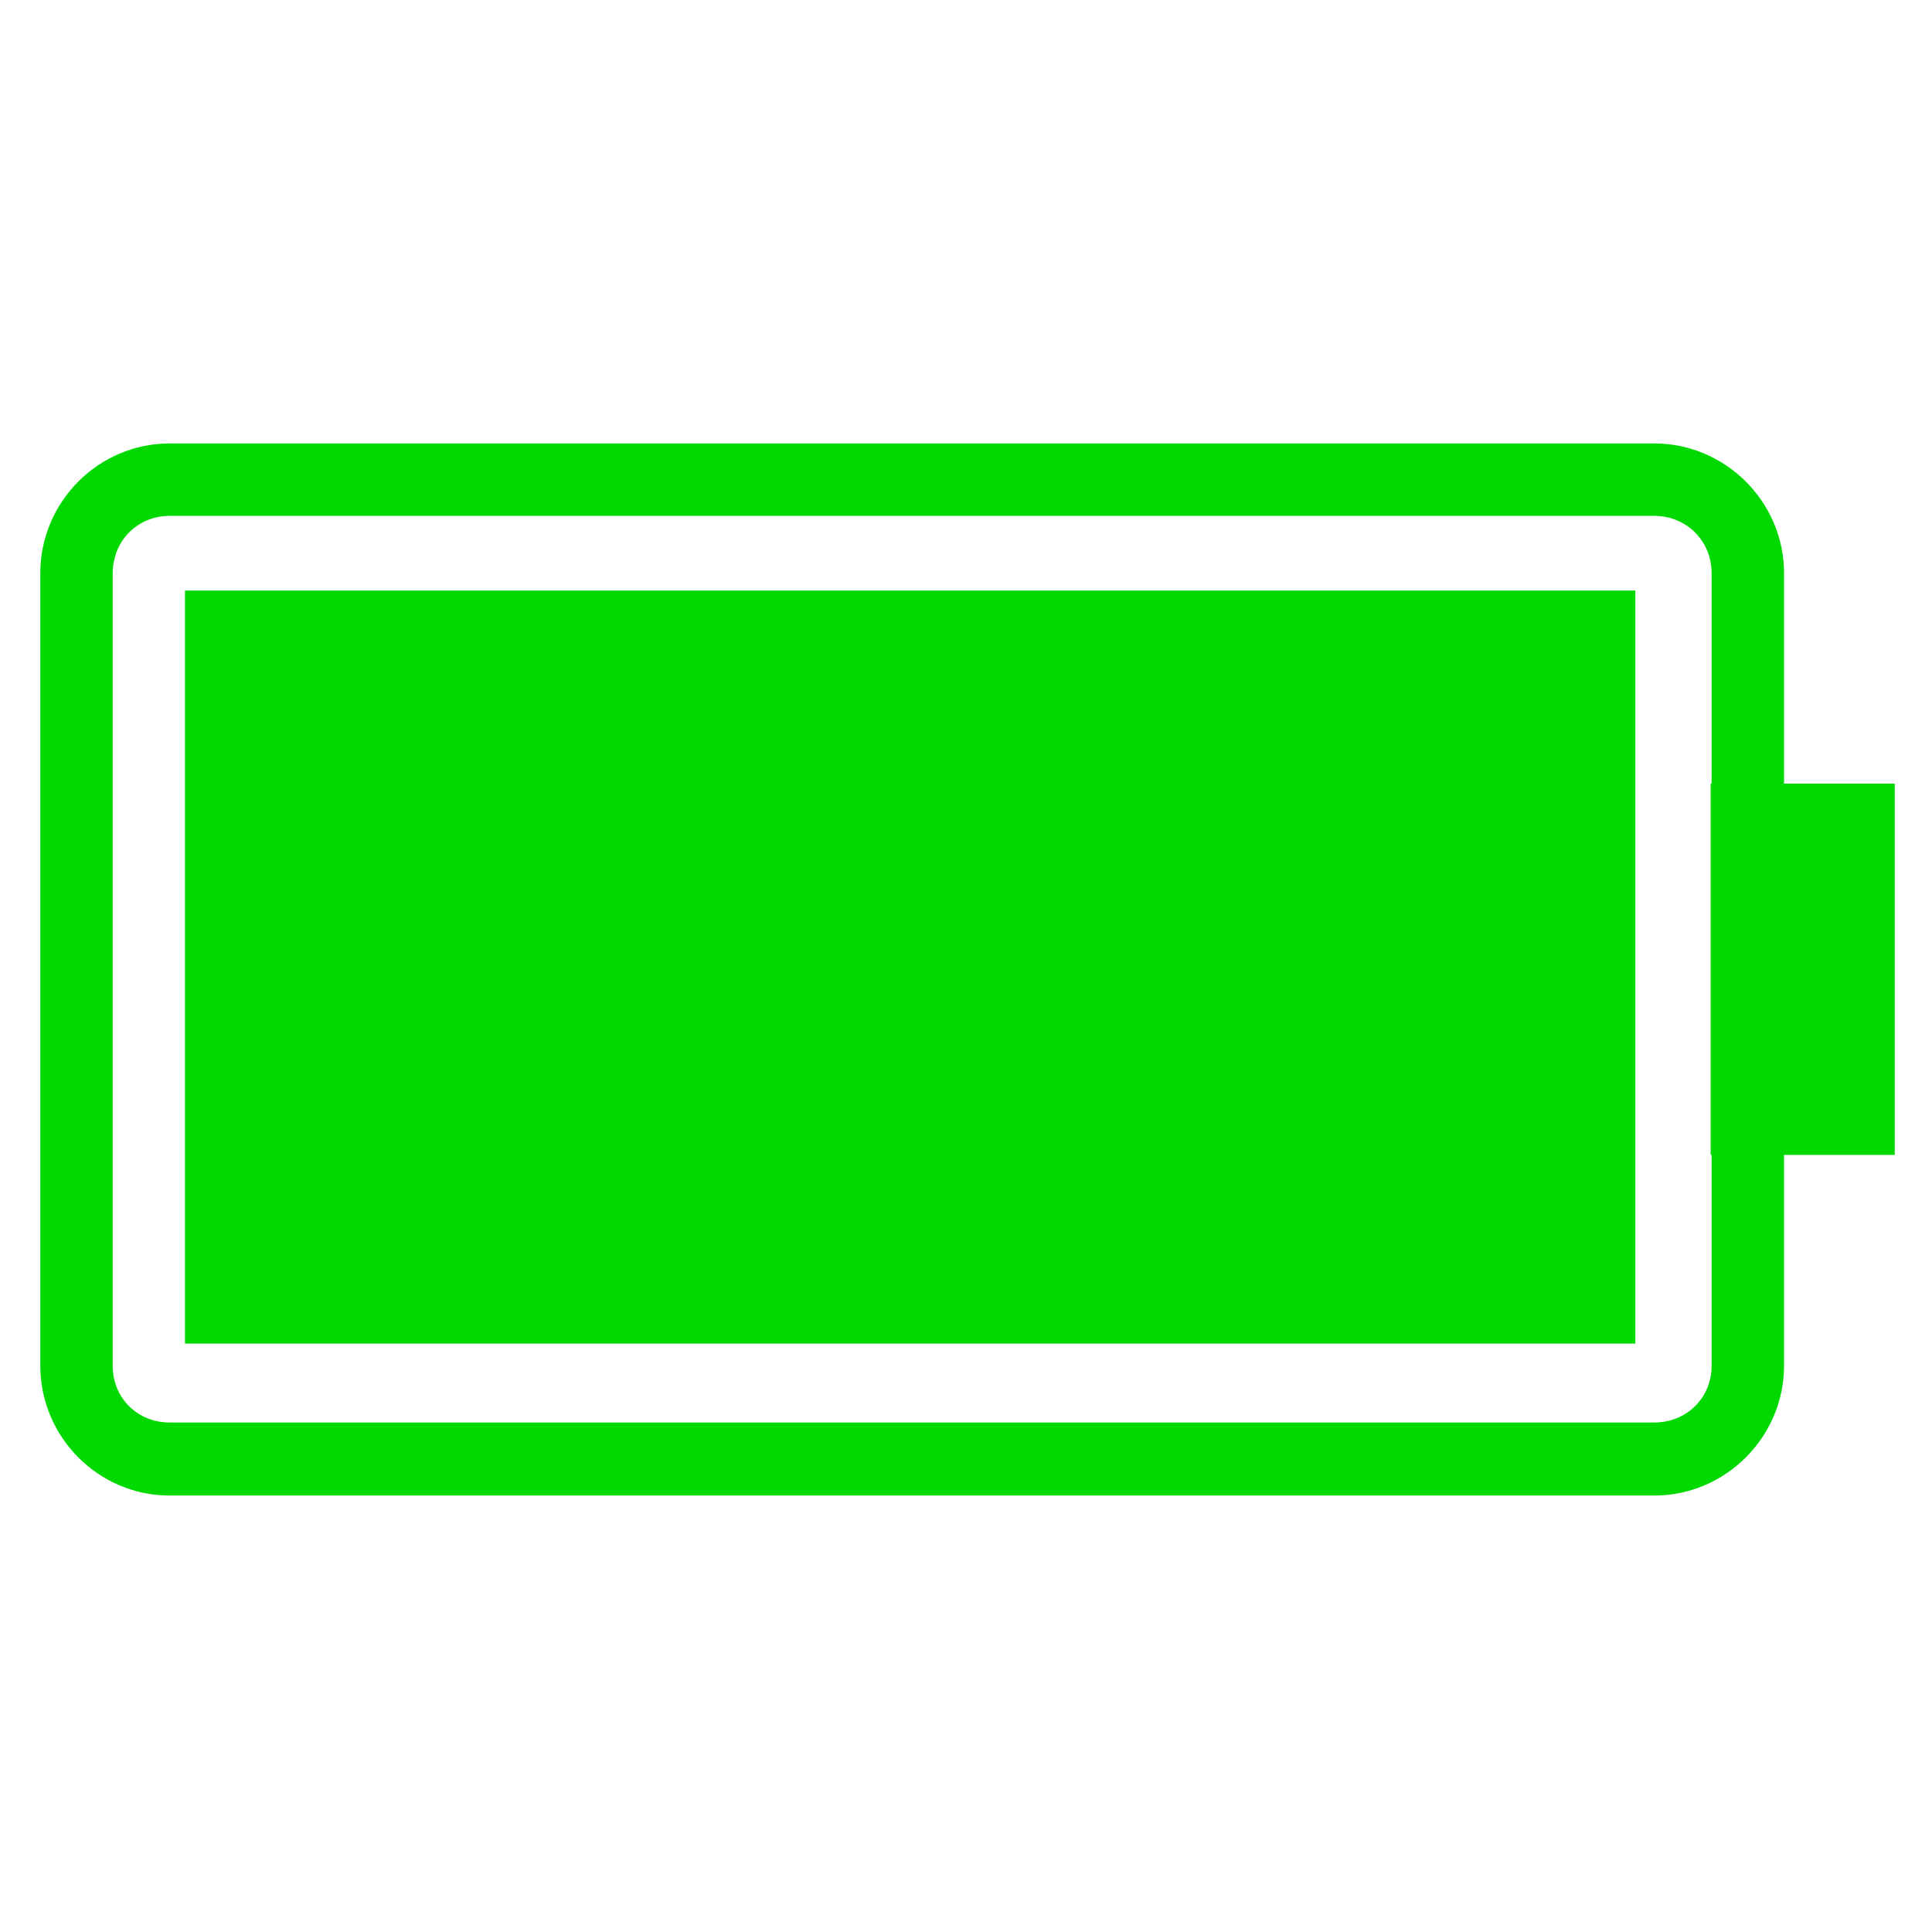 <?xml version="1.0" encoding="UTF-8" standalone="no"?>
<svg
   xmlns:dc="http://purl.org/dc/elements/1.1/"
   xmlns:cc="http://creativecommons.org/ns#"
   xmlns:rdf="http://www.w3.org/1999/02/22-rdf-syntax-ns#"
   xmlns:svg="http://www.w3.org/2000/svg"
   xmlns="http://www.w3.org/2000/svg"
   width="24"
   height="24"
   viewBox="0 0 6.35 6.35"
   version="1.1"
   id="svg2242">
  <defs
     id="defs2236">
    <marker
       style="overflow:visible"
       id="Arrow1Lstart"
       refX="0"
       refY="0"
       orient="auto">
      <path
         transform="matrix(0.8,0,0,0.8,10,0)"
         style="fill-rule:evenodd;stroke:#000000;stroke-width:1pt"
         d="M 0,0 5,-5 -12.5,0 5,5 Z"
         id="path1628" />
    </marker>
  </defs>
  <rect
     style="fill:none;stroke:#00d900;stroke-width:9.534;stroke-linejoin:miter;stroke-miterlimit:4;stroke-dasharray:none"
     id="rect3152"
     width="0"
     height="0"
     x="43.73"
     y="-54.709"
     ry="0" />
  <path
     id="rect1435"
     style="color:#000000;font-style:normal;font-variant:normal;font-weight:normal;font-stretch:normal;font-size:medium;line-height:normal;font-family:sans-serif;font-variant-ligatures:normal;font-variant-position:normal;font-variant-caps:normal;font-variant-numeric:normal;font-variant-alternates:normal;font-variant-east-asian:normal;font-feature-settings:normal;font-variation-settings:normal;text-indent:0;text-align:start;text-decoration:none;text-decoration-line:none;text-decoration-style:solid;text-decoration-color:#000000;letter-spacing:normal;word-spacing:normal;text-transform:none;writing-mode:lr-tb;direction:ltr;text-orientation:mixed;dominant-baseline:auto;baseline-shift:baseline;text-anchor:start;white-space:normal;shape-padding:0;shape-margin:0;inline-size:0;clip-rule:nonzero;display:inline;overflow:visible;visibility:visible;isolation:auto;mix-blend-mode:normal;color-interpolation:sRGB;color-interpolation-filters:linearRGB;solid-color:#000000;solid-opacity:1;vector-effect:none;fill:#00d900;fill-opacity:1;fill-rule:nonzero;stroke:none;stroke-width:3.405;stroke-linecap:butt;stroke-linejoin:round;stroke-miterlimit:4;stroke-dasharray:none;stroke-dashoffset:0;stroke-opacity:1;color-rendering:auto;image-rendering:auto;shape-rendering:auto;text-rendering:auto;enable-background:accumulate;stop-color:#000000"
     d="M 2.104 5.5 C 1.22 5.5 0.5 6.226 0.5 7.109 L 0.5 16.939 C 0.5 17.823 1.22 18.549 2.104 18.549 L 20.518 18.549 C 21.401 18.549 22.127 17.823 22.127 16.939 L 22.127 14.324 L 23.5 14.324 L 23.5 9.719 L 22.127 9.719 L 22.127 7.109 C 22.127 6.226 21.401 5.5 20.518 5.5 L 2.104 5.5 z M 2.104 6.398 L 20.518 6.398 C 20.917 6.398 21.229 6.71 21.229 7.109 L 21.229 9.719 L 21.217 9.719 L 21.217 14.324 L 21.229 14.324 L 21.229 16.939 C 21.229 17.339 20.917 17.643 20.518 17.643 L 2.104 17.643 C 1.704 17.643 1.398 17.339 1.398 16.939 L 1.398 7.109 C 1.398 6.71 1.704 6.398 2.104 6.398 z "
     transform="scale(0.265)" />
  <path
     id="rect1486"
     style="fill:#00d900;fill-opacity:1;stroke:none;stroke-width:0.238;stroke-linejoin:round;stroke-miterlimit:4;stroke-dasharray:none;stroke-opacity:1"
     d="M 0.608,1.941 H 5.375 c 0,0 0,0 0,0 v 2.475 c 0,0 0,1e-7 0,1e-7 H 0.608 c 0,0 0,-1e-7 0,-1e-7 V 1.941 c 0,0 0,0 0,0 z" />
</svg>
